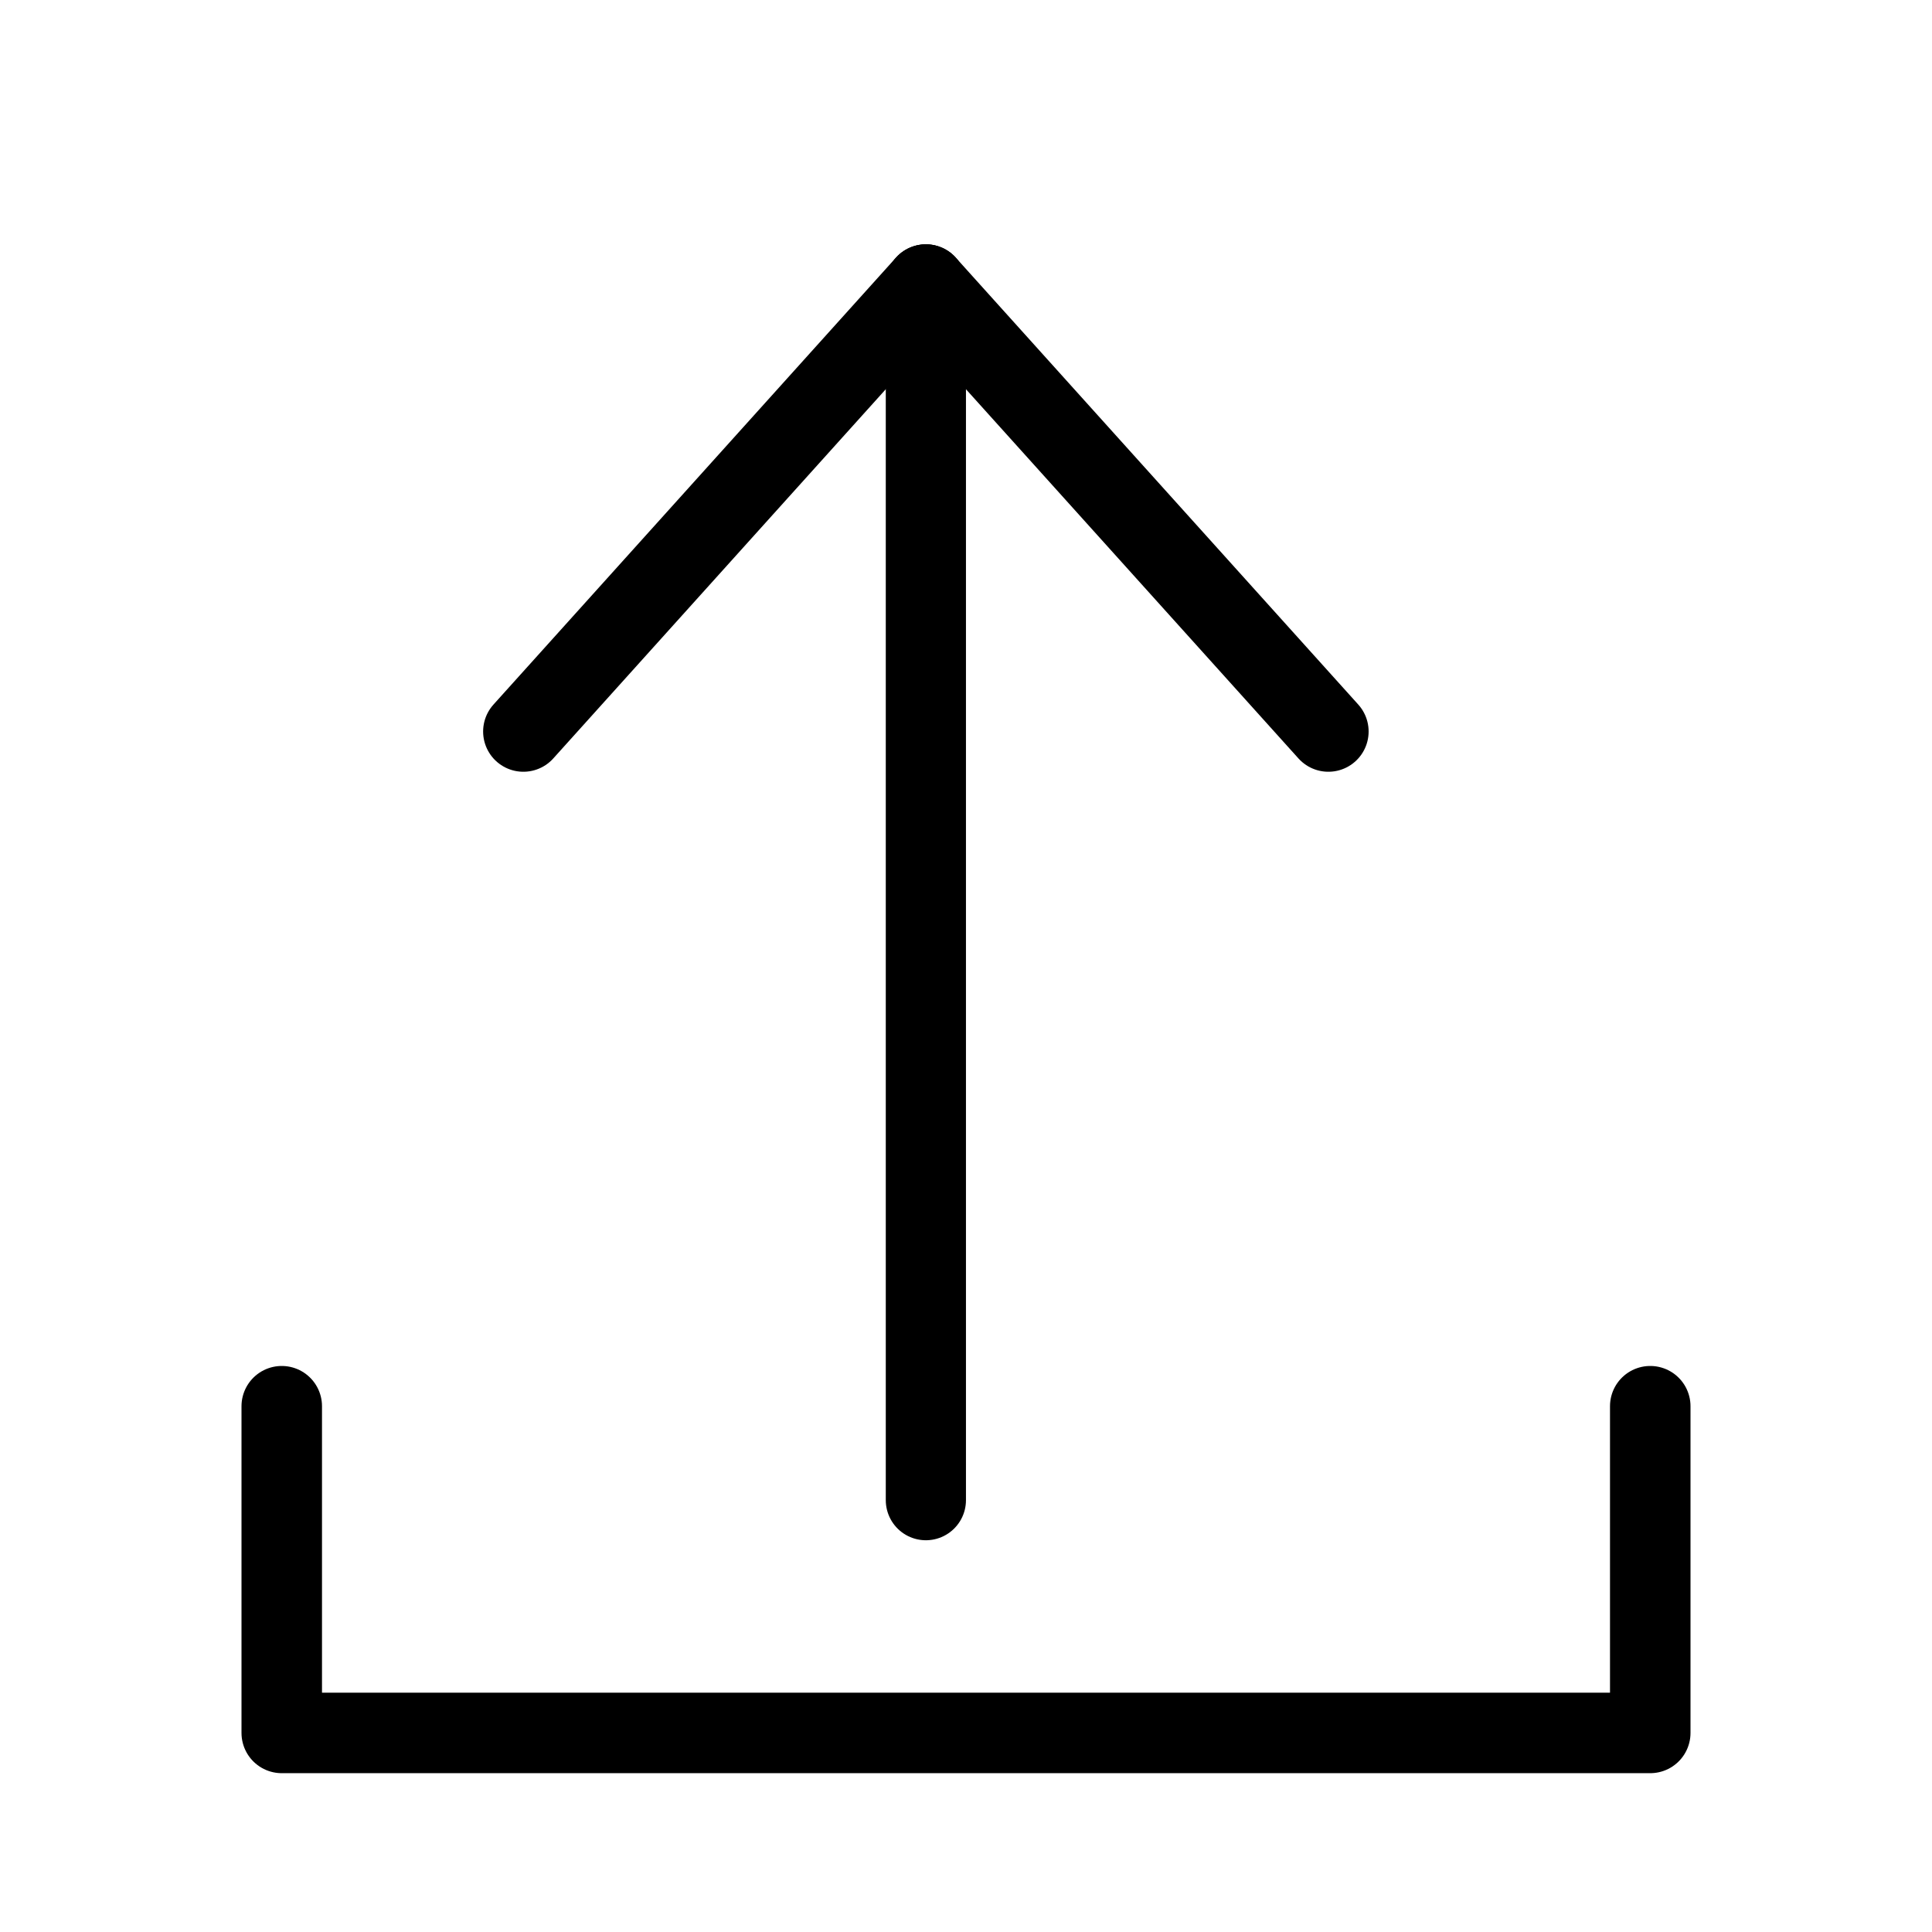 <?xml version="1.0" encoding="UTF-8" standalone="no"?>
<!-- Created with Inkscape (http://www.inkscape.org/) -->
<svg xmlns="http://www.w3.org/2000/svg" xmlns:svg="http://www.w3.org/2000/svg" width="48" height="48" viewBox="0 0 48 48" version="1.1" id="svg1" xml:space="preserve">
  <defs id="defs1"/>
  <g id="LightThemeEnabledLayer" style="display:inline">
    <path style="display:inline;fill:none;stroke:#000000;stroke-width:2;stroke-linecap:round;stroke-linejoin:round;stroke-dasharray:none;stroke-opacity:1" d="m 7,34.937 v 8.117 H 41 v -8.117" id="path2"/>
    <g id="g1" transform="matrix(1,0,0,-1,0,44.34)">
      <path style="display:inline;fill:none;stroke:#000000;stroke-width:1.992;stroke-linecap:round;stroke-linejoin:miter;stroke-dasharray:none;stroke-opacity:1" d="m 23.003,7.069 -1e-6,30.201" id="path3"/>
      <path style="display:inline;fill:none;stroke:#000000;stroke-width:2;stroke-linecap:round;stroke-linejoin:miter;stroke-dasharray:none;stroke-opacity:1" d="M 23.003,37.27 33.003,26.166" id="path4"/>
      <path style="display:inline;fill:none;stroke:#000000;stroke-width:2;stroke-linecap:round;stroke-linejoin:miter;stroke-dasharray:none;stroke-opacity:1" d="M 23.003,37.27 13.003,26.166" id="path4-2"/>
    </g>
  </g>
</svg>
